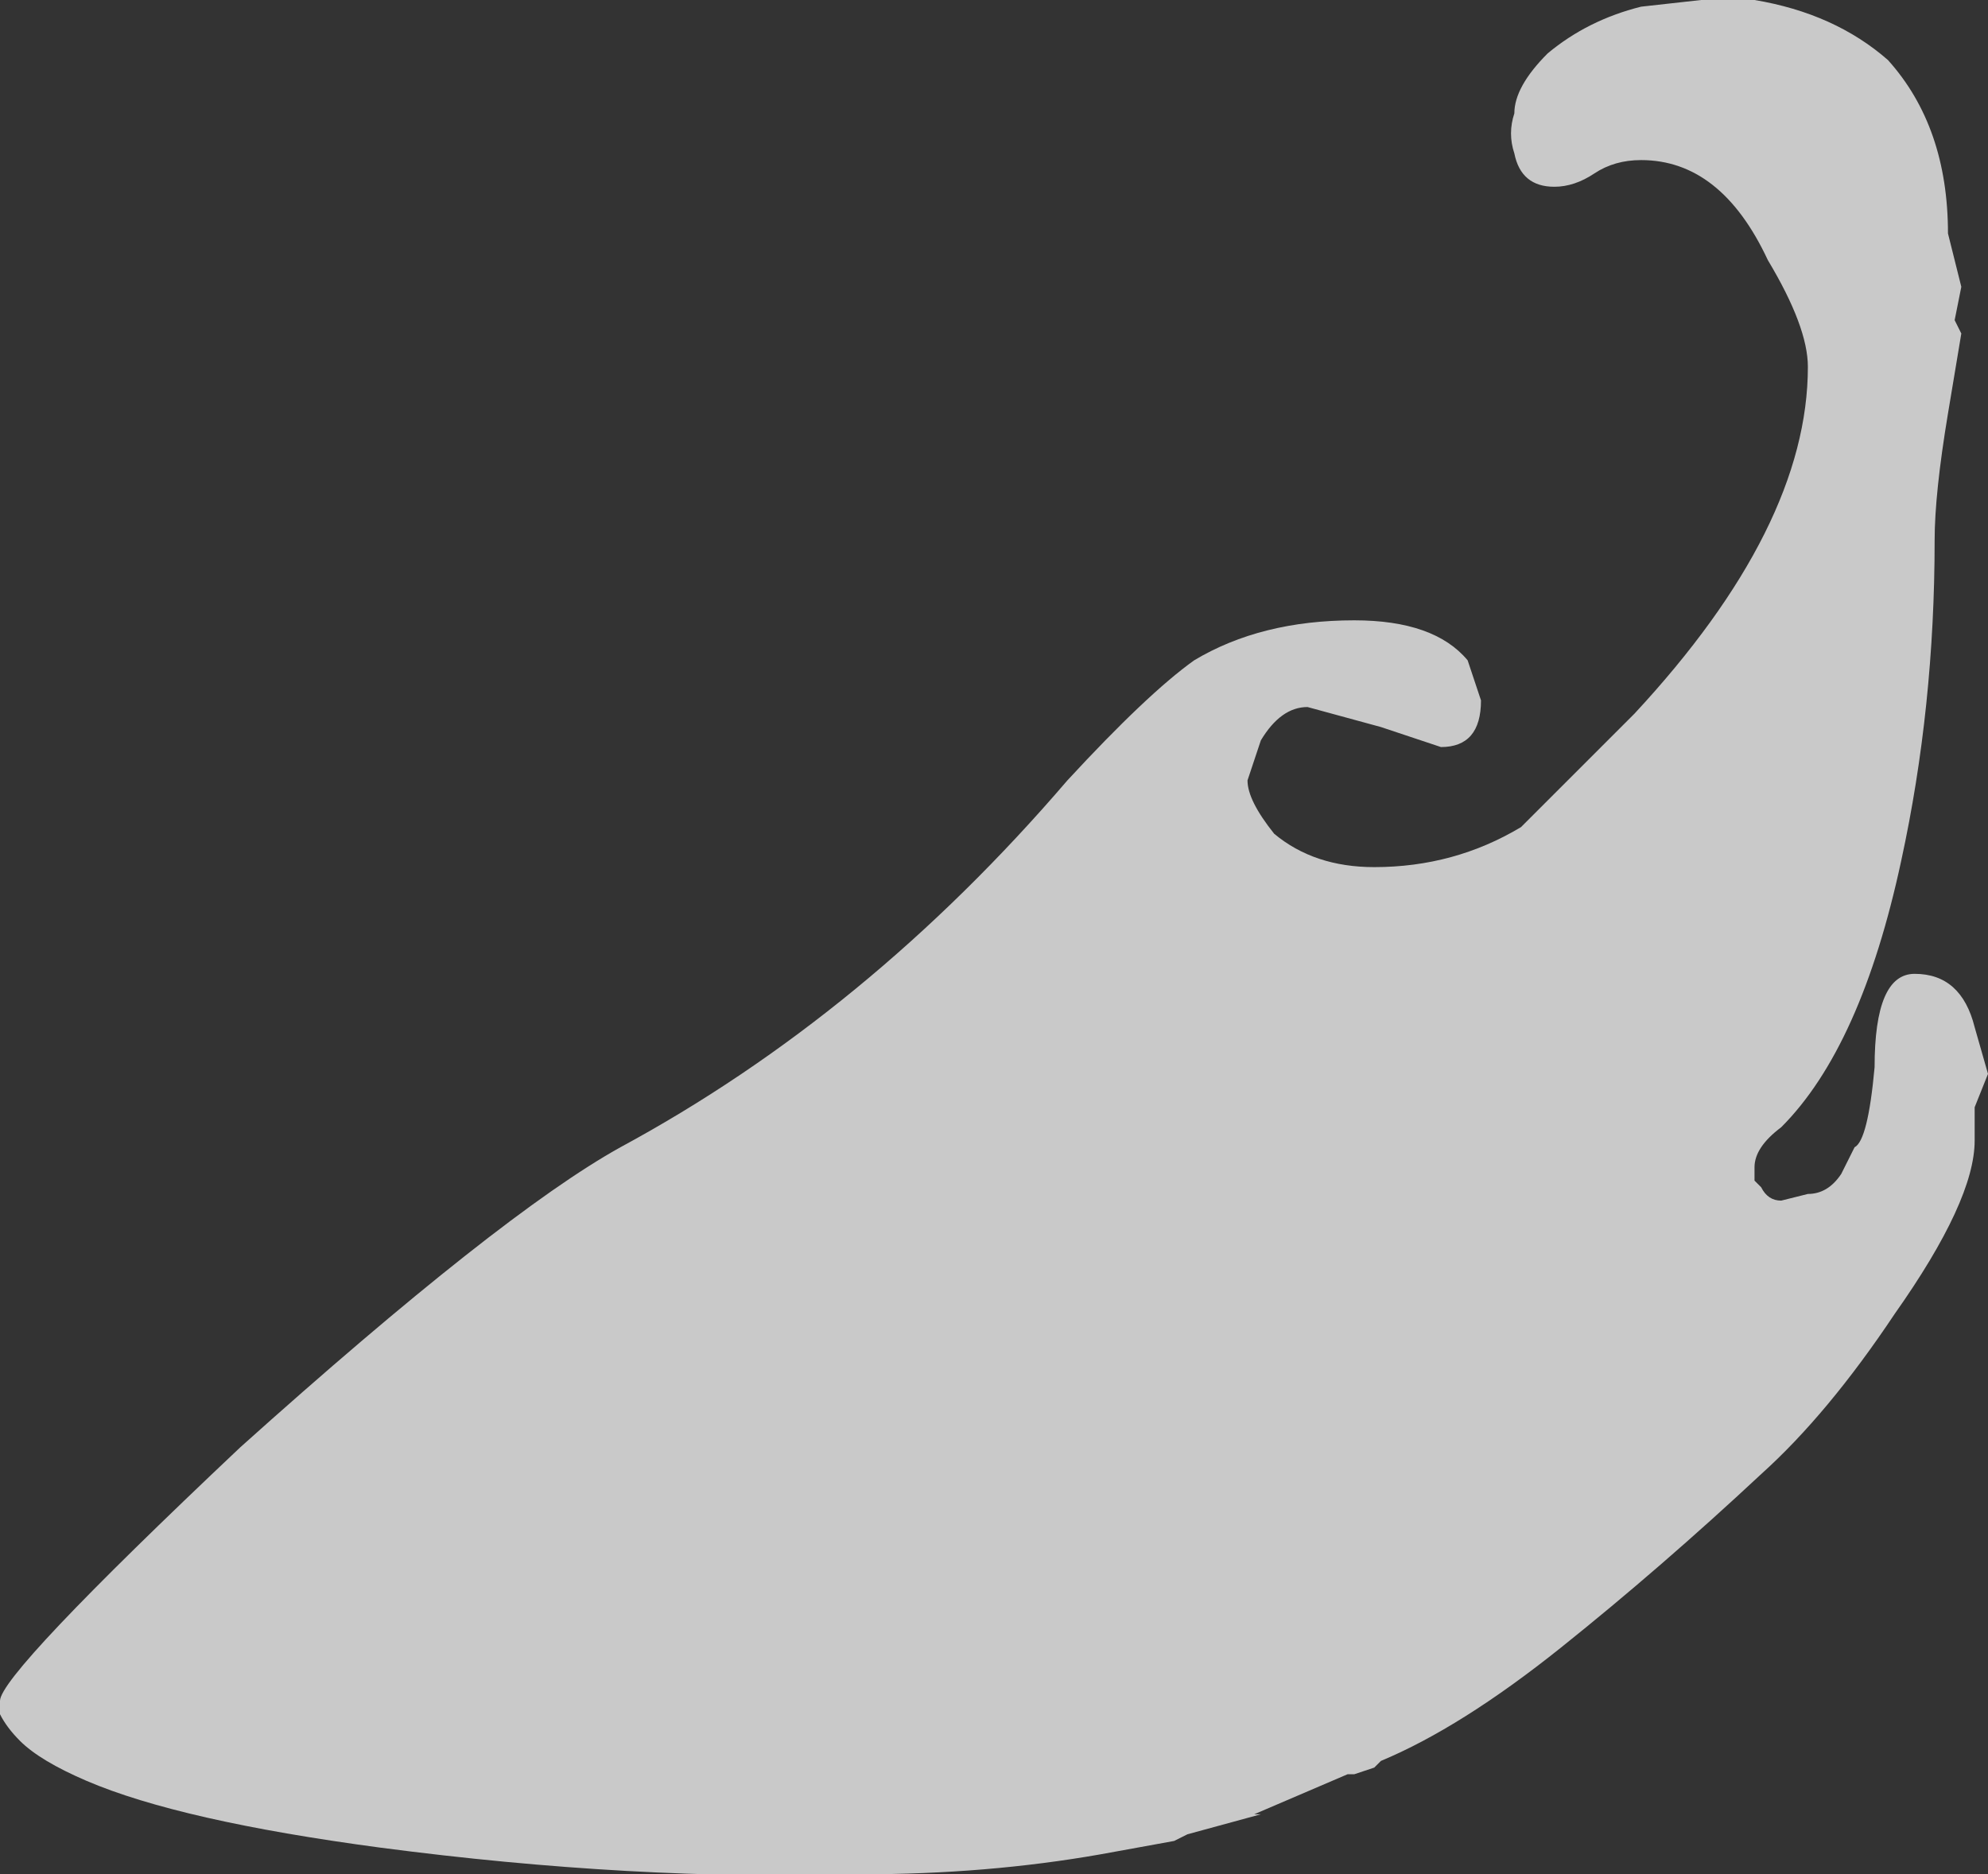 <?xml version="1.0" encoding="UTF-8" standalone="no"?>
<svg xmlns:ffdec="https://www.free-decompiler.com/flash" xmlns:xlink="http://www.w3.org/1999/xlink" ffdec:objectType="shape" height="14.05px" width="14.9px" xmlns="http://www.w3.org/2000/svg">
  <rect width="100%" height="100%" fill="#333333" stroke="none"/>
  <g transform="matrix(1.0, 0.0, 0.0, 1.0, 5.75, 12.55)">
    <path d="M7.0 -12.55 L7.4 -12.55 Q8.0 -12.45 8.4 -12.1 8.85 -11.6 8.85 -10.8 L8.95 -10.4 8.9 -10.15 8.95 -10.05 8.85 -9.45 Q8.75 -8.85 8.75 -8.5 8.75 -7.25 8.5 -6.1 8.2 -4.7 7.6 -4.1 7.4 -3.95 7.4 -3.8 L7.4 -3.7 7.45 -3.65 Q7.5 -3.55 7.6 -3.55 L7.8 -3.6 Q7.95 -3.6 8.05 -3.75 L8.15 -3.95 Q8.25 -4.0 8.3 -4.55 8.3 -5.25 8.6 -5.25 8.95 -5.25 9.05 -4.85 L9.15 -4.5 9.05 -4.25 9.05 -4.0 Q9.05 -3.55 8.45 -2.7 7.95 -1.95 7.45 -1.5 6.7 -0.8 5.95 -0.2 5.2 0.4 4.6 0.65 L4.55 0.7 4.4 0.75 4.35 0.75 3.65 1.05 3.7 1.05 3.15 1.2 3.05 1.25 2.5 1.35 Q1.65 1.5 0.7 1.5 -1.0 1.55 -2.9 1.3 -4.4 1.1 -5.1 0.8 -5.45 0.65 -5.6 0.5 -5.7 0.4 -5.75 0.3 L-5.75 0.2 Q-5.75 0.0 -3.95 -1.7 -2.0 -3.45 -1.1 -3.95 0.75 -4.95 2.25 -6.7 2.85 -7.35 3.2 -7.6 3.7 -7.9 4.4 -7.9 5.0 -7.9 5.25 -7.6 L5.35 -7.3 Q5.35 -6.95 5.05 -6.95 L4.6 -7.1 4.05 -7.25 Q3.85 -7.25 3.7 -7.0 L3.6 -6.7 Q3.6 -6.55 3.8 -6.3 4.1 -6.05 4.55 -6.05 5.15 -6.05 5.65 -6.35 L6.5 -7.2 Q7.8 -8.6 7.8 -9.8 7.8 -10.1 7.5 -10.6 7.15 -11.35 6.55 -11.35 6.35 -11.35 6.2 -11.25 6.05 -11.15 5.9 -11.15 5.65 -11.15 5.6 -11.4 5.55 -11.55 5.6 -11.7 5.6 -11.9 5.85 -12.15 6.15 -12.4 6.55 -12.5 L7.0 -12.55" fill="#ffffff" fill-opacity="0.737" fill-rule="evenodd" stroke="none"/>
  </g>
</svg>
